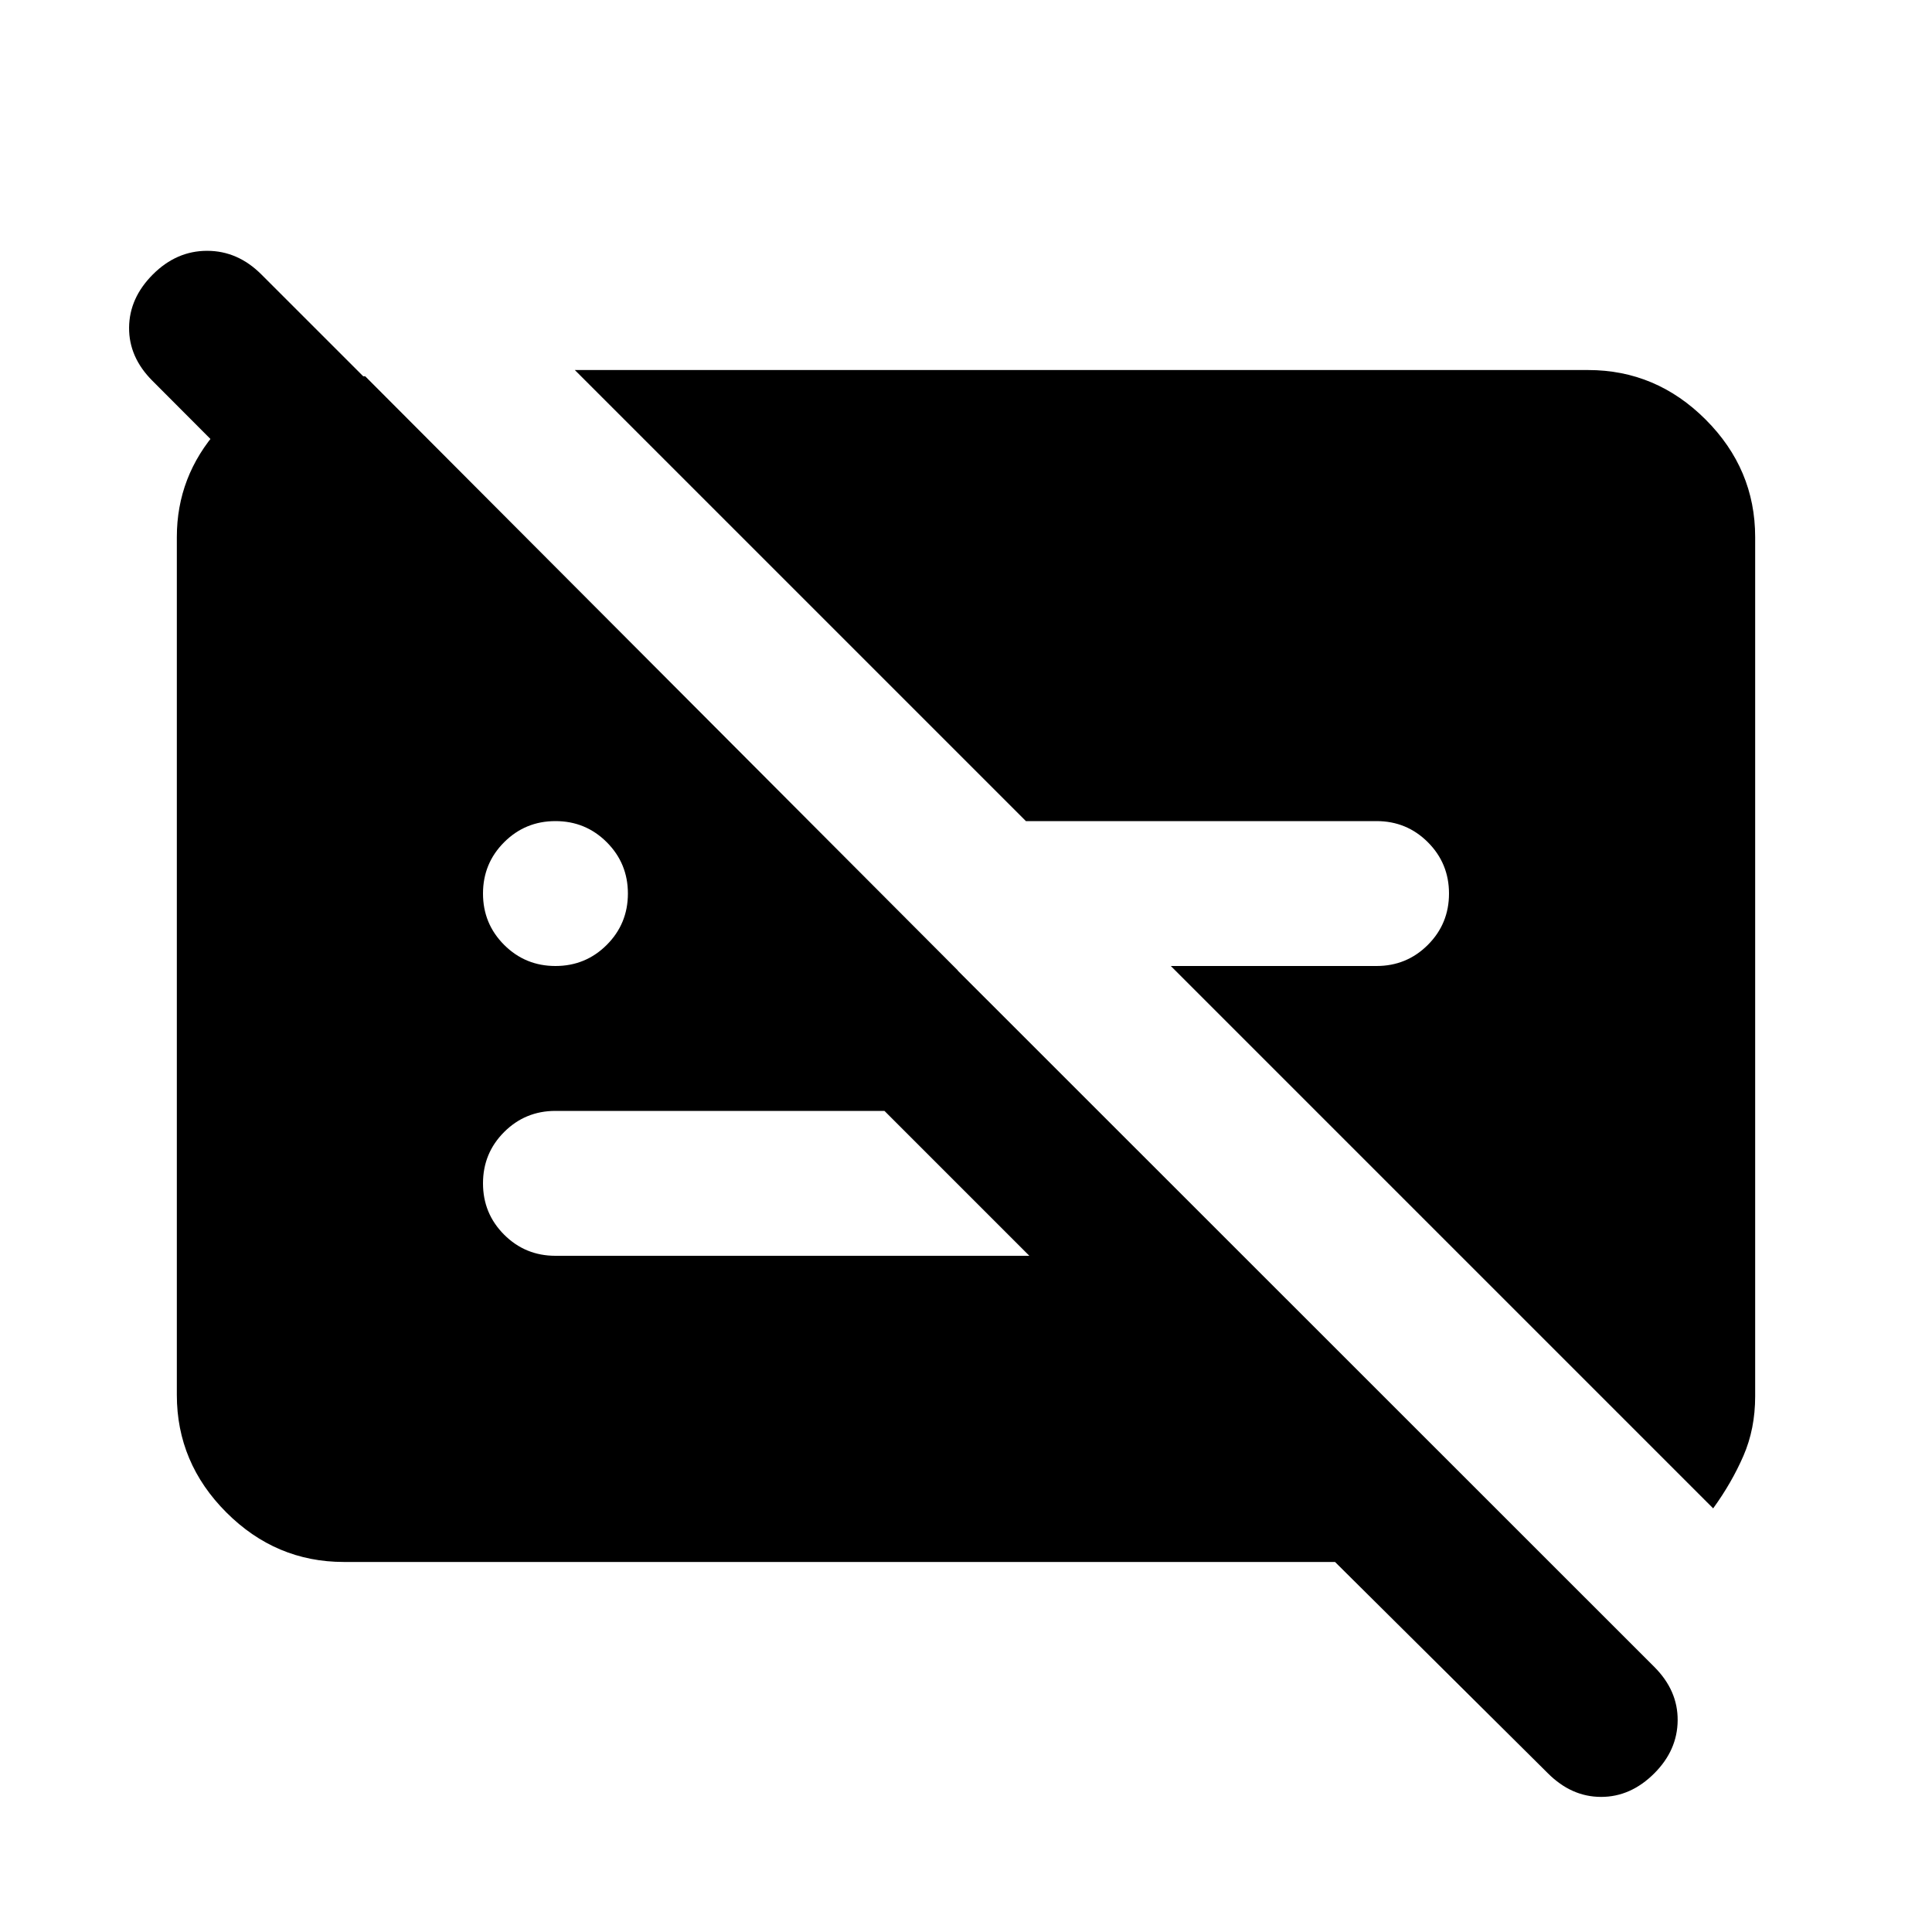 <svg xmlns="http://www.w3.org/2000/svg" height="20" viewBox="0 -960 960 960" width="20"><path d="M276-480q15 0 25.5-10.5T312-516q0-15-10.5-25.5T276-552q-15 0-25.5 10.5T240-516q0 15 10.5 25.5T276-480Zm9.63-296.131h503.5q33.783 0 58.392 24.609t24.609 58.392v426.978q0 16.152-5.837 29.565T851.261-210.5L581.761-480H684q15 0 25.5-10.5T720-516q0-15-10.5-25.5T684-552H509.761L285.63-776.131ZM170.87-183.869q-33.783 0-58.392-24.609T87.869-266.87v-426.26q0-30.196 20.424-53.25 20.424-23.055 49.185-26.642h24l294.457 295.218H367.956L75.739-770.782Q64.022-782.5 64.141-797.217q.12-14.718 11.837-26.435 11.718-11.718 26.935-11.718 15.217 0 26.935 11.718l692.174 691.935q11.717 11.717 11.597 26.554-.119 14.837-11.597 26.315-11.718 11.718-26.435 11.718-14.718 0-26.435-11.718L663.37-183.869h-492.5ZM439.478-408H276q-15 0-25.5 10.5T240-372q0 15 10.5 25.5T276-336h235.478l-72-72Z"/></svg>